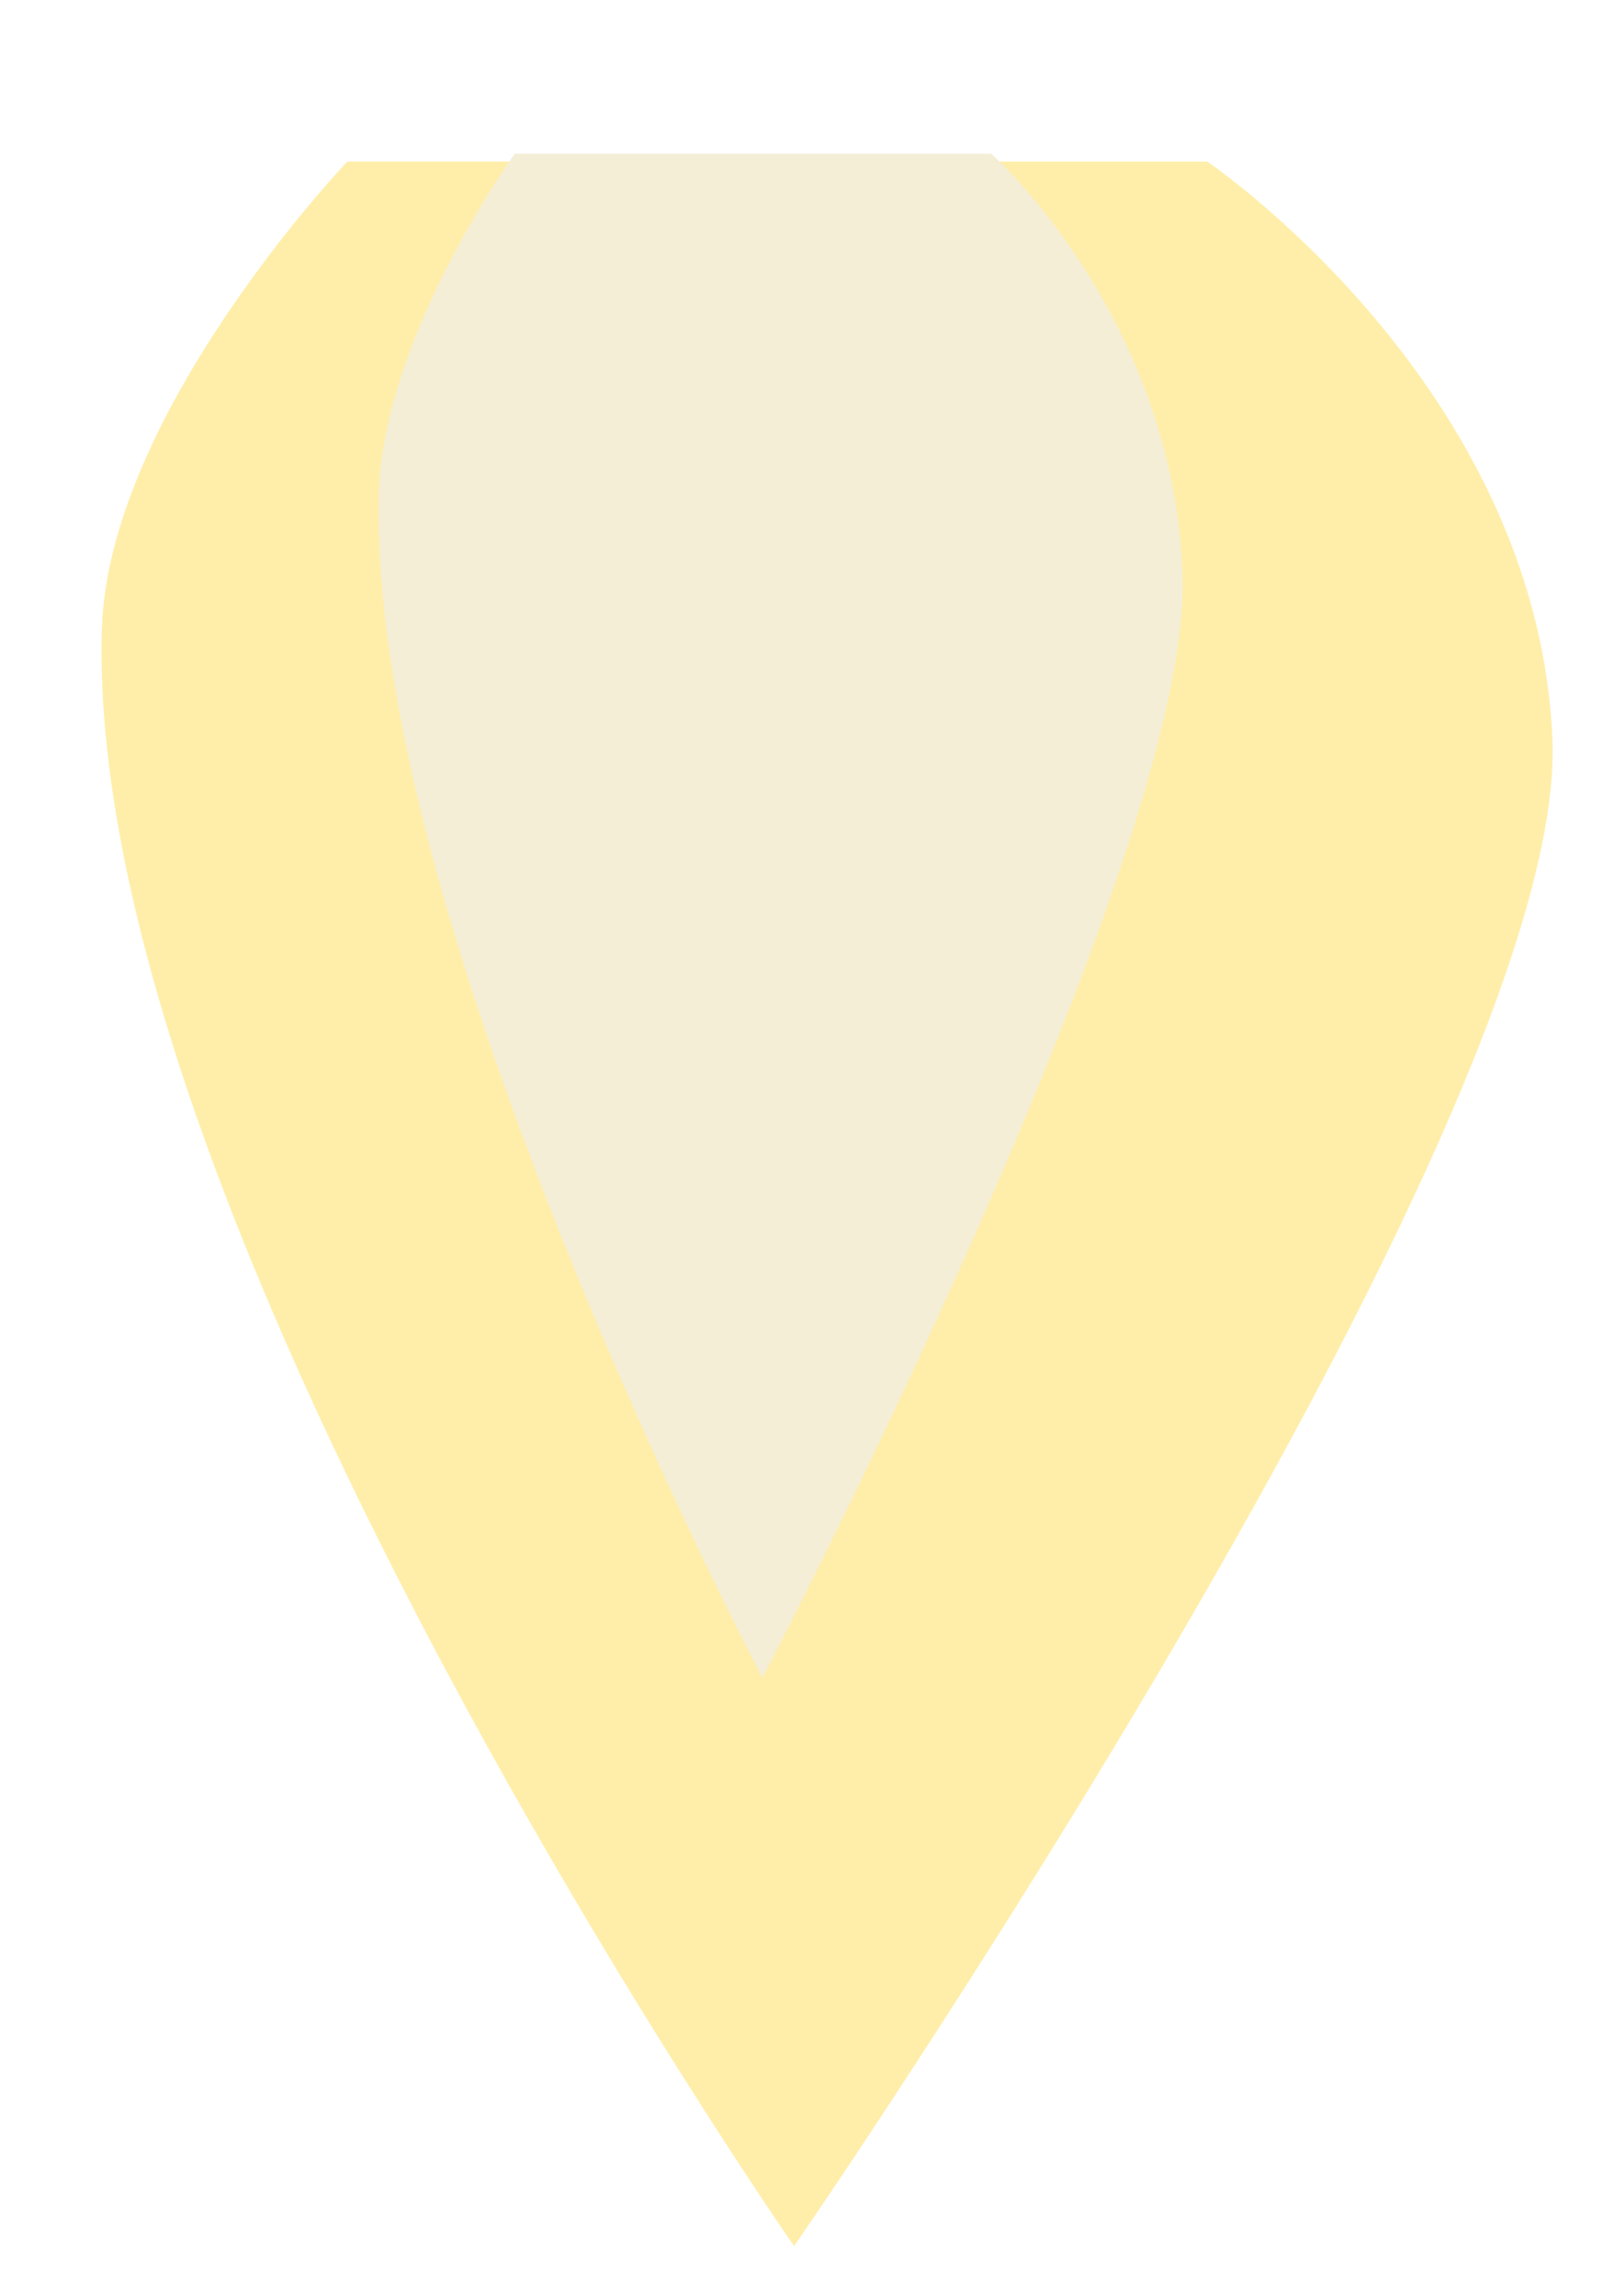 <?xml version="1.0" encoding="UTF-8"?>
<svg id="fire" width="13.949mm" height="19.976mm" version="1.1" viewBox="0 0 13.949 19.976" xmlns="http://www.w3.org/2000/svg">
 <defs>
  <filter id="filter1596" x="-.191" y="-.101" width="1.382" height="1.202" color-interpolation-filters="sRGB">
   <feGaussianBlur stdDeviation="0.557"/>
  </filter>
  <filter id="filter1608" x="-.052" y="-.027" width="1.104" height="1.055" color-interpolation-filters="sRGB">
   <feGaussianBlur stdDeviation="0.271"/>
  </filter>
 </defs>
 <g transform="translate(242.08 -94.244)">
  <path transform="matrix(1.012 0 0 .767 307.23 -88.791)" d="m-539.81 240.47s-2.059 2.85-2.111 5.313c-0.143 6.786 5.953 18.332 5.953 18.332s6.667-12.733 6.52-17.103c-0.135-4.015-2.967-6.541-2.967-6.541z" fill="#fea" filter="url(#filter1608)"/>
  <path d="m-237.6 95.581s-1.155 1.598-1.184 2.979c-0.08 3.805 3.338 10.28 3.338 10.28s3.739-7.141 3.656-9.591c-0.076-2.252-1.664-3.668-1.664-3.668z" fill="#f4eed7" filter="url(#filter1596)"/>
 </g>
</svg>
